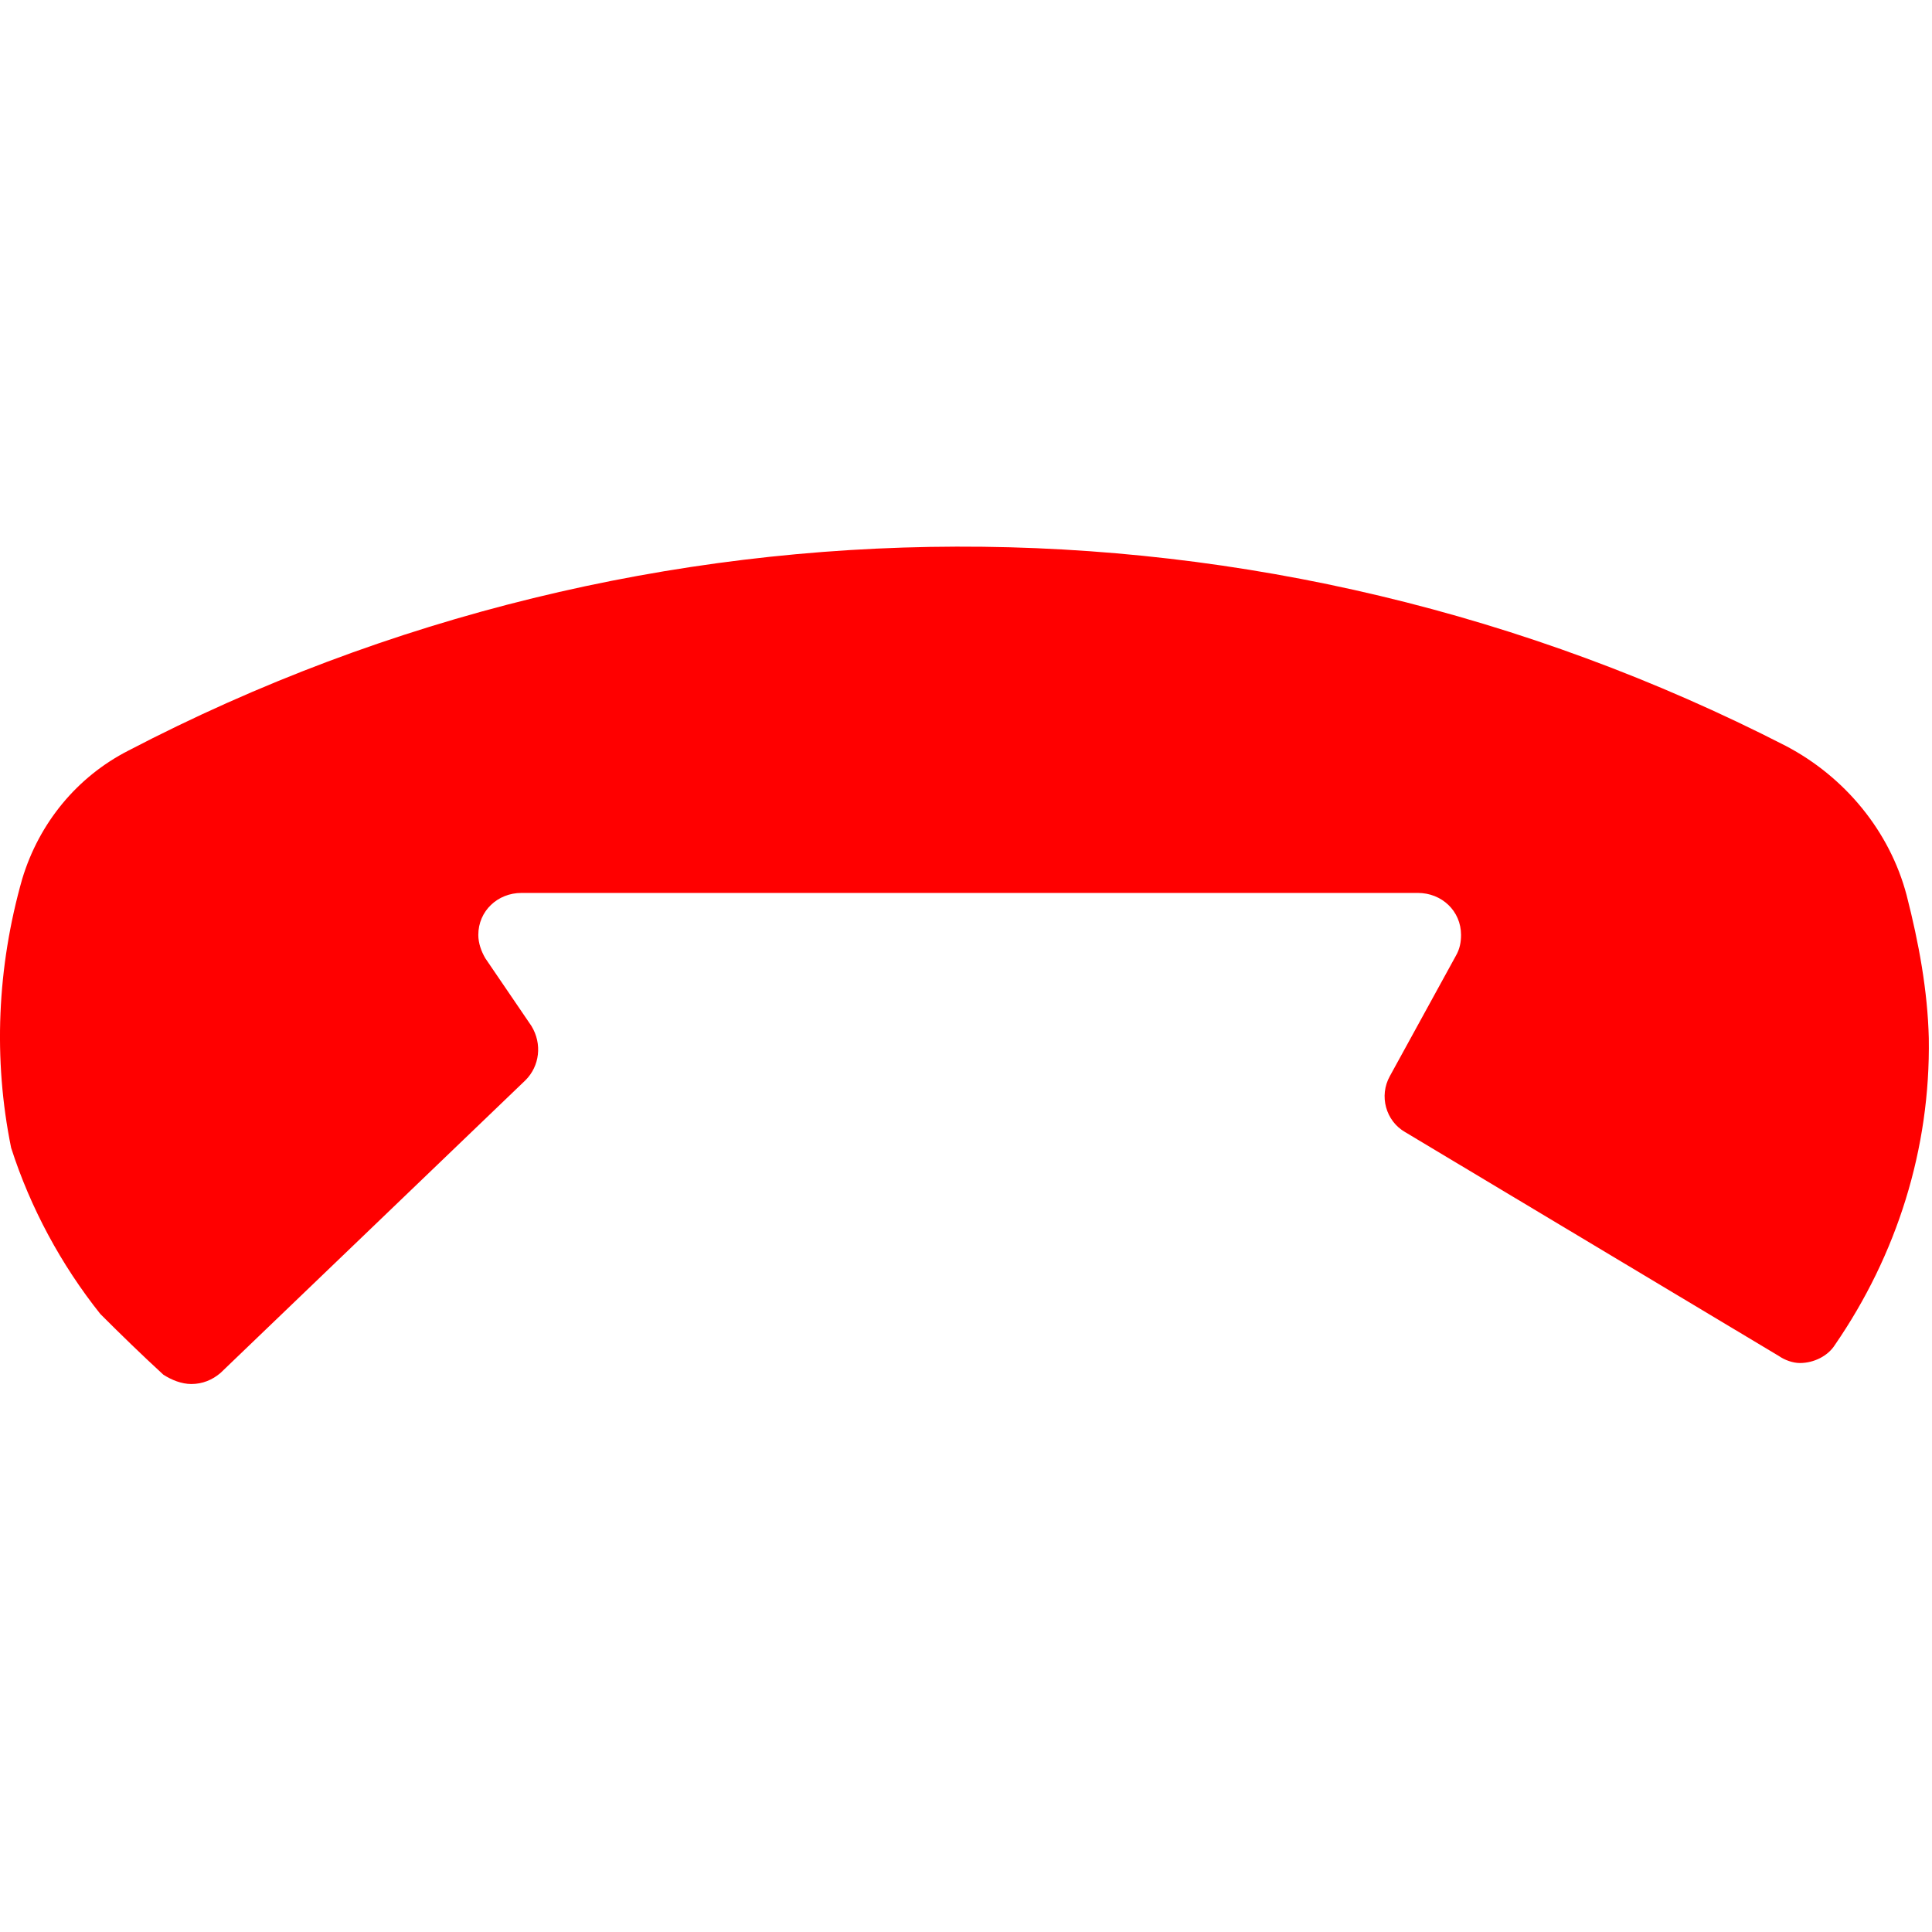 <?xml version="1.0" encoding="UTF-8" standalone="no"?>
<!-- Created with Inkscape (http://www.inkscape.org/) -->

<svg
   xmlns:dc="http://purl.org/dc/elements/1.1/"
   xmlns:cc="http://creativecommons.org/ns#"
   xmlns:rdf="http://www.w3.org/1999/02/22-rdf-syntax-ns#"
   xmlns:svg="http://www.w3.org/2000/svg"
   xmlns="http://www.w3.org/2000/svg"
   xmlns:sodipodi="http://sodipodi.sourceforge.net/DTD/sodipodi-0.dtd"
   xmlns:inkscape="http://www.inkscape.org/namespaces/inkscape"
   version="1.0"
   width="44"
   height="44"
   id="svg2380"
   inkscape:version="0.92.4 (5da689c313, 2019-01-14)"
   sodipodi:docname="hang_up_red.svg"
   viewBox="0 0 44 44">
  <sodipodi:namedview
     pagecolor="#ffffff"
     bordercolor="#666666"
     borderopacity="1"
     objecttolerance="10"
     gridtolerance="10"
     guidetolerance="10"
     inkscape:pageopacity="0"
     inkscape:pageshadow="2"
     inkscape:window-width="1874"
     inkscape:window-height="1136"
     inkscape:document-units="px"
     id="namedview6"
     showgrid="false"
     inkscape:zoom="7.8692539"
     inkscape:cx="26.611423"
     inkscape:cy="18.69487"
     inkscape:window-x="1246"
     inkscape:window-y="27"
     inkscape:window-maximized="1"
     inkscape:current-layer="svg2380" />
  <defs
     id="defs2382" />
  <g
     transform="matrix(0.103,0,0,0.103,-0.133,12.515)"
     id="layer1"
     style="fill:#ff0000">
    <path
       d="m 37.413,182.453 c -4.771,-4.385 -9.285,-8.769 -13.928,-13.412 -8.64,-10.833 -15.475,-23.47 -19.731,-36.753 -3.998,-19.602 -3.095,-39.977 2.45,-59.45 3.74,-12.38 12.122,-22.568 23.47,-28.371 114.773,-59.837 251.34,-60.095 366.501,-1.032 13.025,6.835 22.955,18.828 26.694,33.013 2.708,10.575 4.643,21.149 4.9,31.595 0.387,24.502 -7.093,47.973 -20.762,67.832 -1.548,2.45 -4.643,3.998 -7.738,3.998 -1.548,0 -3.353,-0.645 -4.643,-1.548 l -82.663,-49.52 c -4.256,-2.45 -5.803,-7.995 -3.353,-12.38 l 14.572,-26.565 c 0.903,-1.548 1.161,-3.095 1.161,-4.643 0,-5.287 -4.256,-9.285 -9.543,-9.285 v 0 H 116.594 c -5.287,0 -9.543,3.998 -9.543,9.285 0,1.805 0.645,3.611 1.548,5.158 l 10.188,14.959 c 2.45,3.998 1.805,8.898 -1.29,11.993 l -67.445,64.737 c -1.805,1.548 -3.998,2.45 -6.448,2.45 -2.192,0 -4.385,-0.903 -6.19,-2.063 z"
       id="path4"
       inkscape:connector-curvature="0"
       style="fill:#ff0000" />
  </g>
</svg>
